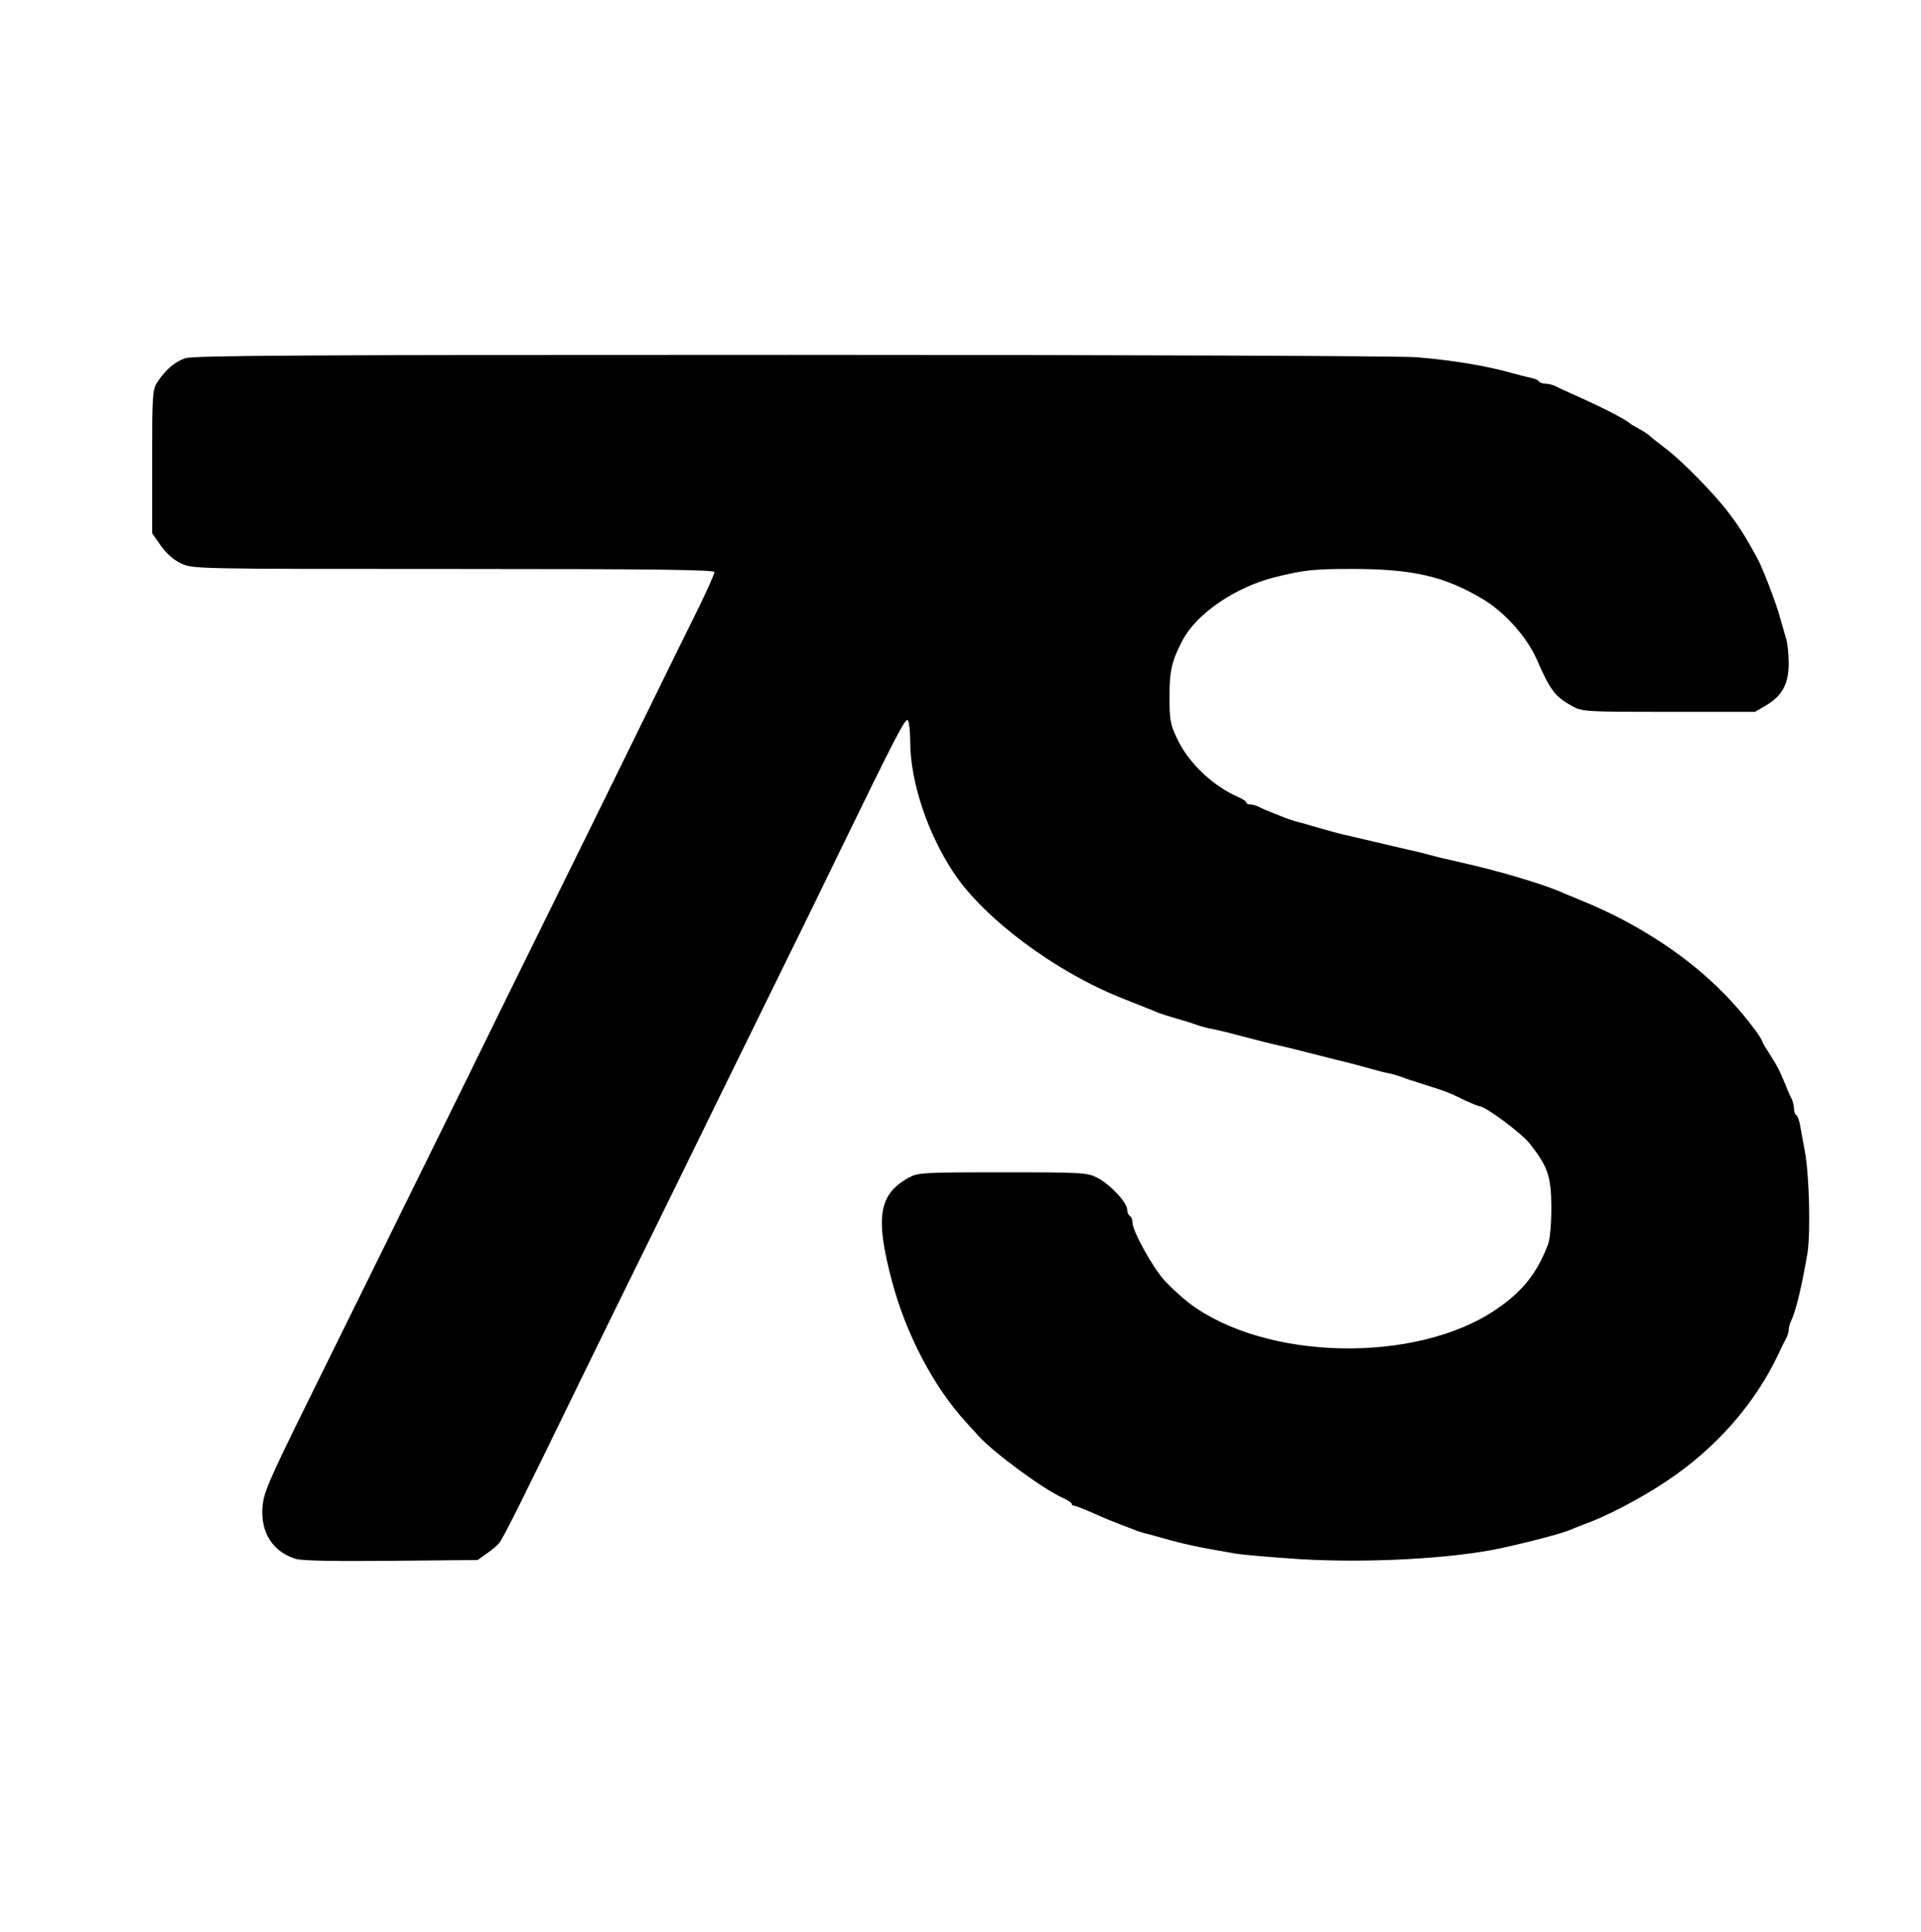 <?xml version="1.0" standalone="no"?>
<!DOCTYPE svg PUBLIC "-//W3C//DTD SVG 20010904//EN"
 "http://www.w3.org/TR/2001/REC-SVG-20010904/DTD/svg10.dtd">
<svg version="1.0" xmlns="http://www.w3.org/2000/svg"
 width="726pt" height="730pt" viewBox="0 0 726 730"
 preserveAspectRatio="xMidYMid meet">

<g transform="translate(0,730) scale(0.1,-0.1)"
fill="#000000" stroke="none">
<path d="M699 5946 c-40 -14 -75 -45 -105 -91 -18 -28 -19 -50 -19 -300 l0
-270 32 -46 c21 -30 48 -54 77 -68 46 -21 47 -21 1031 -21 768 0 985 -3 985
-12 0 -7 -27 -67 -59 -133 -33 -66 -139 -282 -236 -480 -97 -198 -251 -511
-342 -695 -91 -184 -226 -459 -300 -610 -203 -412 -411 -835 -599 -1215 -150
-304 -168 -346 -172 -401 -7 -97 40 -169 127 -195 23 -7 151 -9 361 -7 l325 3
35 25 c19 13 41 31 47 40 14 16 86 160 295 590 71 146 188 384 260 530 72 146
186 379 254 518 68 138 180 366 248 505 68 138 168 342 221 452 219 450 258
526 266 513 5 -7 9 -43 9 -80 0 -152 66 -350 167 -500 116 -172 382 -370 631
-469 12 -5 33 -13 47 -19 14 -5 35 -14 48 -19 12 -4 33 -13 47 -19 14 -5 45
-15 70 -22 25 -7 54 -16 65 -20 11 -5 34 -11 50 -15 17 -3 47 -10 68 -15 97
-25 115 -30 155 -40 23 -5 61 -15 85 -20 23 -6 59 -15 80 -20 37 -10 83 -21
155 -39 20 -5 55 -15 77 -21 22 -6 51 -14 65 -16 14 -3 34 -9 45 -13 11 -5 52
-18 90 -30 82 -26 95 -31 153 -60 24 -11 48 -21 53 -21 22 0 159 -102 190
-141 69 -88 81 -123 82 -240 0 -63 -5 -120 -12 -140 -42 -110 -96 -179 -198
-248 -302 -205 -872 -193 -1159 25 -27 21 -68 58 -91 83 -45 48 -123 189 -123
221 0 10 -4 22 -10 25 -5 3 -10 14 -10 24 0 26 -62 93 -110 119 -41 21 -49 22
-361 22 -306 0 -320 -1 -356 -21 -113 -63 -126 -151 -61 -394 53 -198 156
-394 276 -526 17 -19 39 -43 49 -54 57 -64 248 -204 321 -236 17 -8 32 -17 32
-21 0 -5 4 -8 10 -8 5 0 38 -13 72 -28 35 -16 79 -34 98 -41 19 -7 44 -17 55
-21 11 -5 31 -11 45 -15 14 -3 41 -11 60 -16 83 -24 140 -36 275 -59 33 -6
146 -15 251 -22 254 -15 570 2 754 41 107 23 235 57 265 70 11 5 36 15 55 22
81 29 212 97 310 163 185 123 334 293 422 481 10 22 23 48 28 57 6 10 10 25
10 33 0 8 4 23 9 33 18 37 40 128 62 257 12 77 7 294 -10 385 -6 30 -13 72
-17 93 -3 20 -10 40 -15 43 -5 3 -9 14 -9 25 0 10 -4 27 -9 37 -5 9 -14 29
-20 45 -24 60 -37 84 -63 124 -15 23 -28 44 -28 48 0 3 -12 23 -27 43 -115
155 -261 281 -448 388 -77 44 -146 76 -242 115 -13 5 -33 13 -45 19 -76 32
-241 81 -373 110 -22 5 -59 14 -82 19 -24 6 -62 16 -85 22 -24 5 -61 14 -83
19 -22 5 -60 14 -85 20 -25 6 -63 15 -85 20 -37 8 -75 18 -150 40 -16 5 -41
12 -55 15 -14 4 -35 11 -47 16 -13 5 -35 14 -50 20 -16 6 -36 15 -45 20 -10 5
-25 9 -33 9 -8 0 -15 3 -15 8 0 4 -15 13 -32 21 -93 40 -186 128 -228 217 -27
56 -30 72 -30 160 0 101 8 135 49 214 53 101 198 200 346 238 112 28 147 32
294 32 229 0 347 -27 490 -111 85 -49 170 -144 208 -229 52 -119 69 -142 136
-179 36 -20 51 -21 364 -21 l326 0 42 25 c60 35 85 81 85 157 0 34 -4 75 -9
92 -5 17 -15 51 -22 76 -15 58 -68 196 -90 235 -44 80 -66 115 -108 170 -53
70 -178 197 -236 240 -22 17 -48 37 -58 46 -9 9 -30 22 -45 30 -15 8 -29 16
-32 19 -15 15 -109 63 -220 112 -25 11 -53 24 -62 29 -10 5 -27 9 -37 9 -11 0
-22 4 -25 9 -3 5 -18 11 -33 14 -16 3 -46 11 -68 17 -95 27 -220 48 -360 60
-61 5 -1119 9 -2365 9 -1819 0 -2262 -2 -2291 -13z"/>
</g>
</svg>
